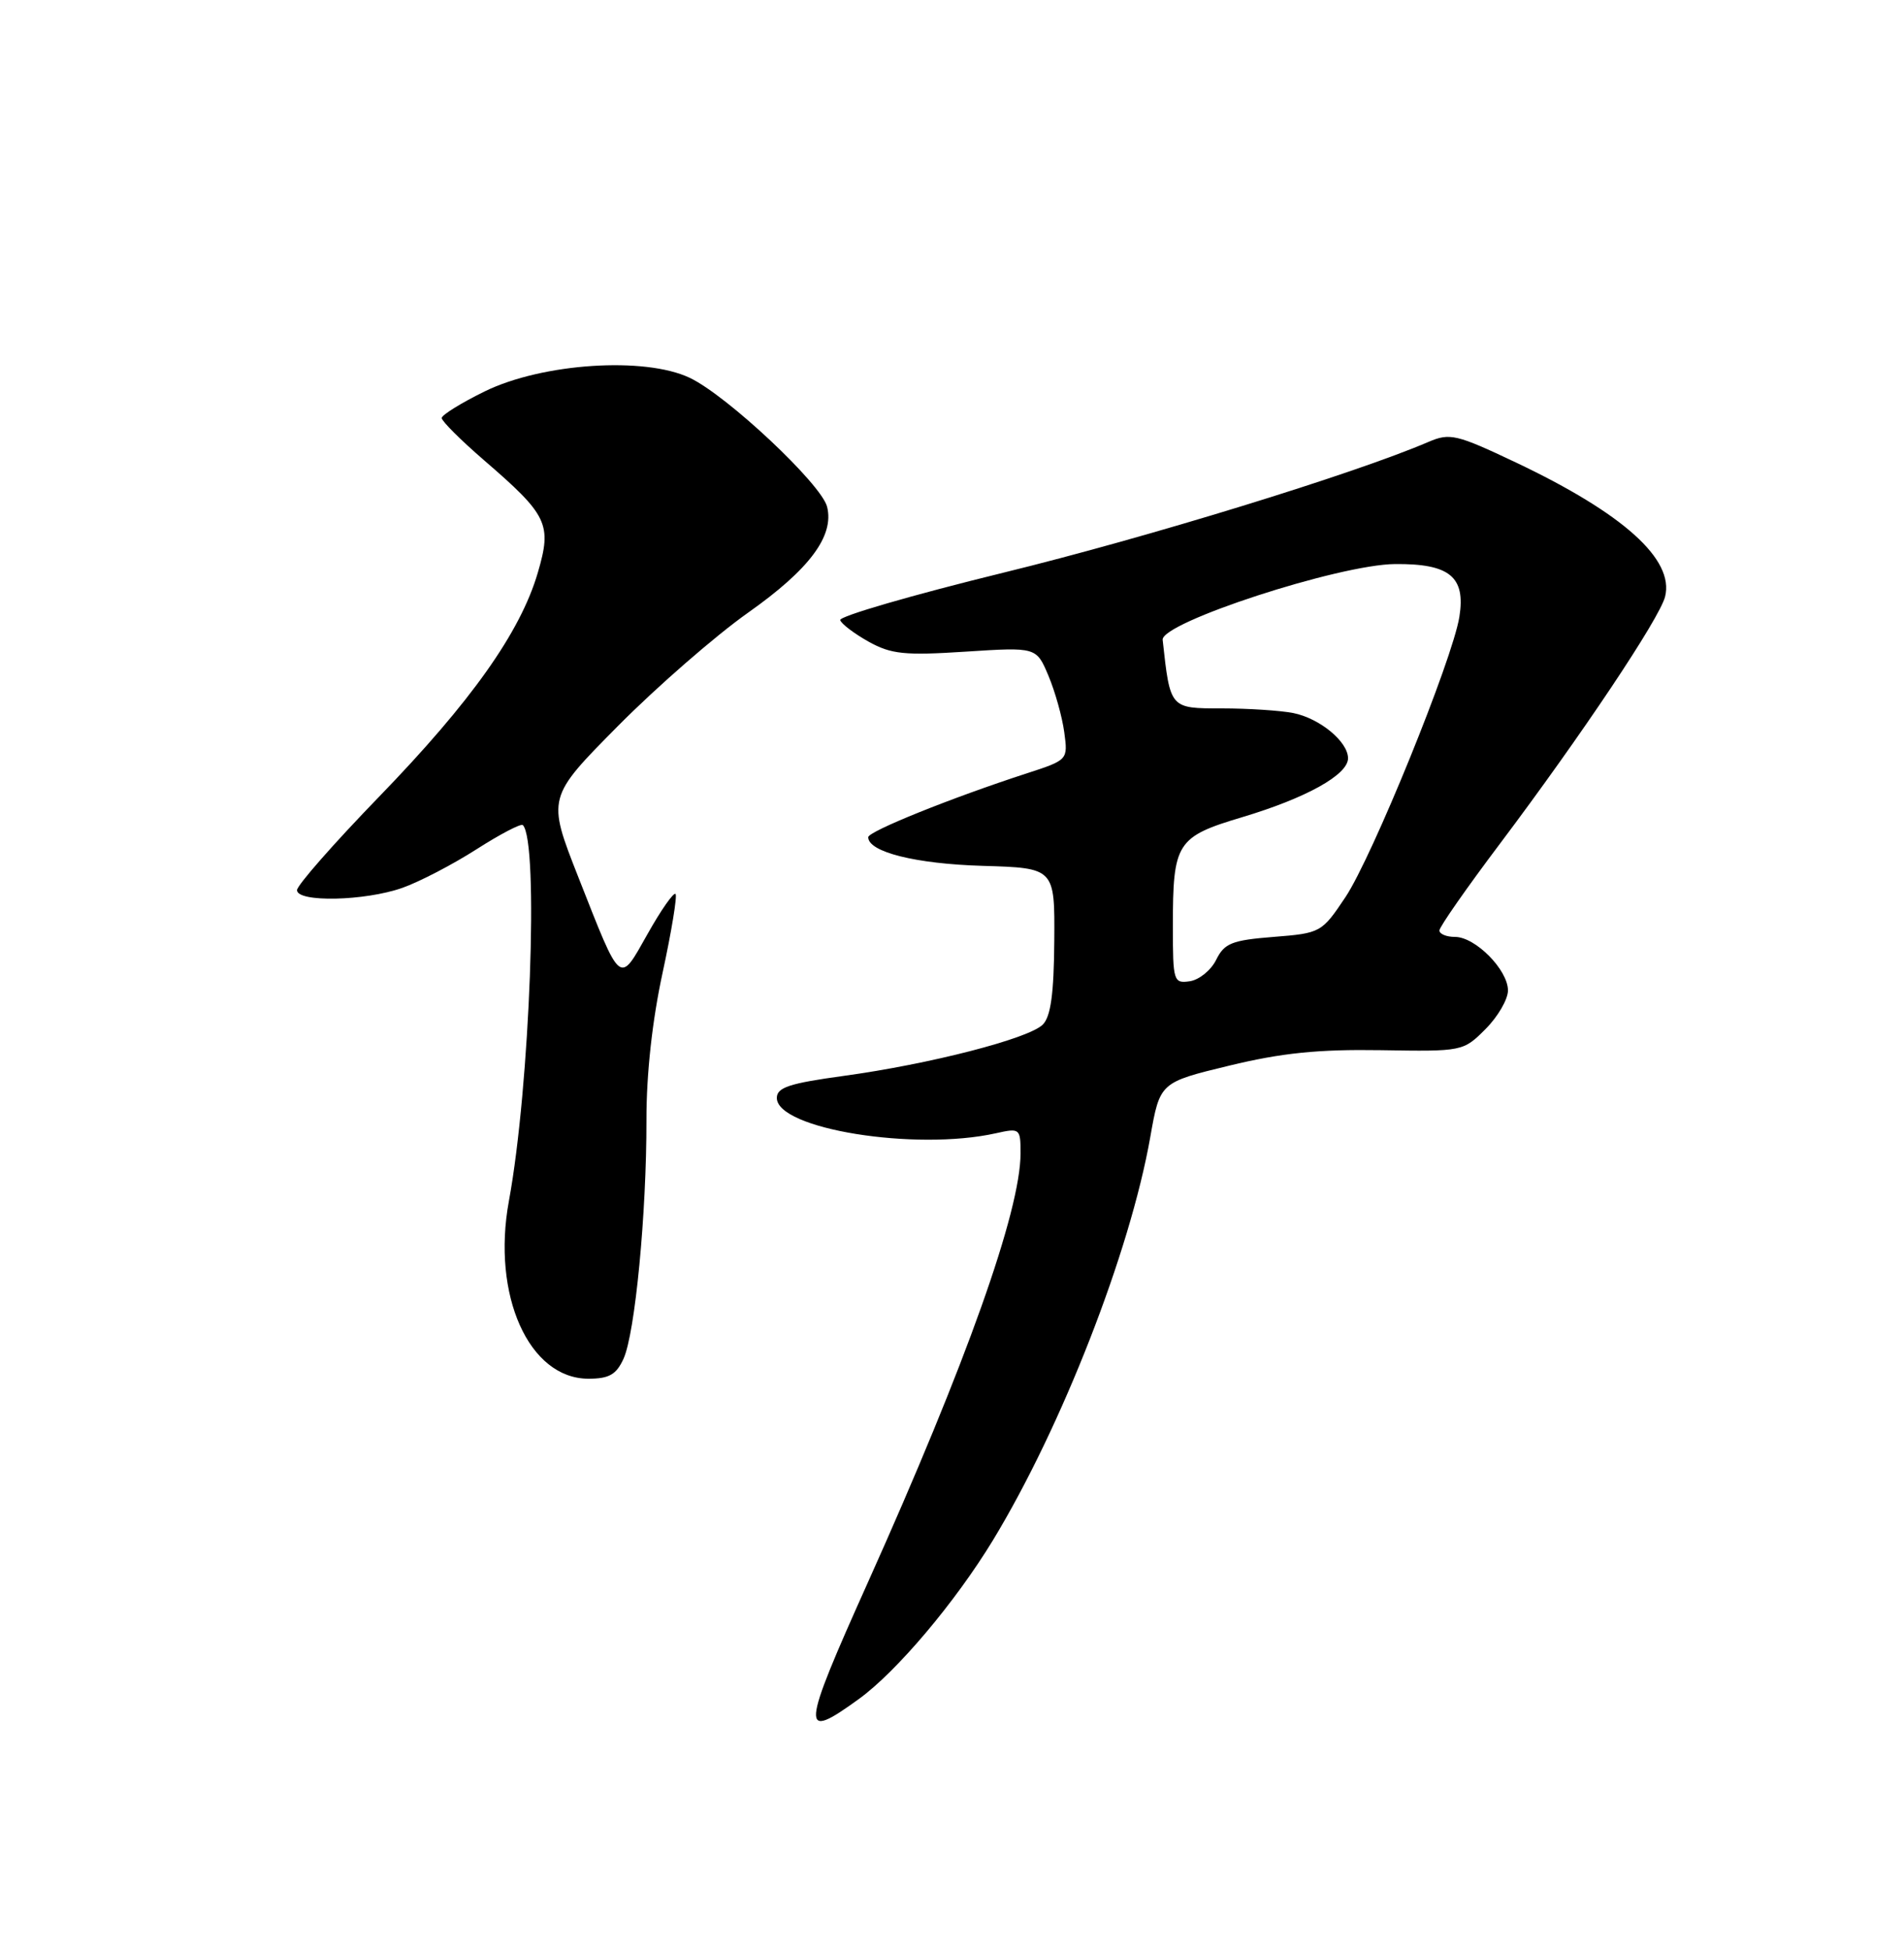 <?xml version="1.0" encoding="UTF-8" standalone="no"?>
<!DOCTYPE svg PUBLIC "-//W3C//DTD SVG 1.1//EN" "http://www.w3.org/Graphics/SVG/1.1/DTD/svg11.dtd" >
<svg xmlns="http://www.w3.org/2000/svg" xmlns:xlink="http://www.w3.org/1999/xlink" version="1.1" viewBox="0 0 250 256">
 <g >
 <path fill="currentColor"
d=" M 112.77 223.05 C 117.74 219.45 125.43 210.34 130.38 202.20 C 139.41 187.32 148.37 164.38 151.03 149.30 C 152.30 142.10 152.30 142.10 161.40 139.90 C 168.28 138.23 173.13 137.74 181.30 137.87 C 192.03 138.05 192.13 138.03 195.05 135.10 C 196.67 133.48 198.00 131.20 198.00 130.03 C 198.00 127.33 193.72 123.00 191.05 123.00 C 189.92 123.00 189.00 122.62 189.00 122.15 C 189.00 121.69 192.58 116.56 196.95 110.76 C 207.64 96.55 217.91 81.19 218.63 78.33 C 219.86 73.44 213.16 67.42 199.05 60.72 C 191.22 57.01 190.37 56.81 187.55 58.02 C 177.77 62.22 150.57 70.58 131.76 75.18 C 119.81 78.11 110.16 80.91 110.32 81.41 C 110.48 81.91 112.16 83.18 114.05 84.24 C 117.02 85.89 118.78 86.07 126.79 85.55 C 136.08 84.95 136.08 84.95 137.67 88.73 C 138.54 90.80 139.47 94.13 139.74 96.13 C 140.23 99.75 140.22 99.77 134.87 101.51 C 124.95 104.73 114.00 109.14 114.00 109.91 C 114.00 111.85 120.23 113.41 129.00 113.67 C 138.50 113.95 138.50 113.95 138.43 123.51 C 138.38 130.45 137.97 133.46 136.92 134.51 C 135.07 136.36 122.08 139.70 110.75 141.25 C 103.66 142.22 102.00 142.76 102.00 144.14 C 102.00 148.21 120.16 151.14 130.75 148.78 C 133.92 148.07 134.00 148.14 134.00 151.41 C 134.00 158.96 126.90 178.92 113.98 207.69 C 105.13 227.39 105.03 228.66 112.77 223.05 Z  M 81.87 178.38 C 83.39 175.04 84.90 159.32 84.88 147.00 C 84.87 140.97 85.65 133.91 87.01 127.66 C 88.18 122.24 88.94 117.61 88.70 117.36 C 88.45 117.11 86.79 119.47 85.03 122.61 C 81.26 129.29 81.62 129.58 75.92 115.11 C 71.83 104.71 71.83 104.71 81.16 95.29 C 86.30 90.11 93.98 83.43 98.23 80.43 C 106.28 74.75 109.56 70.36 108.60 66.53 C 107.85 63.55 95.46 51.92 90.56 49.60 C 84.64 46.79 71.23 47.68 63.67 51.37 C 60.55 52.90 58.00 54.48 58.00 54.88 C 58.00 55.29 60.49 57.77 63.53 60.40 C 71.95 67.66 72.49 68.80 70.61 75.20 C 68.32 83.01 61.86 92.12 49.76 104.61 C 43.84 110.72 39.00 116.23 39.00 116.86 C 39.00 118.49 47.90 118.30 52.83 116.56 C 55.07 115.77 59.45 113.49 62.56 111.50 C 65.67 109.51 68.41 108.08 68.65 108.32 C 70.78 110.45 69.59 142.64 66.82 157.67 C 64.54 170.04 69.45 181.00 77.26 181.00 C 79.98 181.00 80.92 180.46 81.87 178.38 Z  M 154.00 121.63 C 154.00 110.60 154.47 109.86 163.14 107.27 C 171.52 104.76 177.00 101.71 177.00 99.55 C 177.00 97.37 173.29 94.31 169.81 93.61 C 168.13 93.28 163.90 93.00 160.42 93.00 C 153.60 93.00 153.65 93.06 152.66 84.00 C 152.42 81.74 175.80 74.11 183.18 74.05 C 190.35 73.99 192.46 75.72 191.62 80.98 C 190.72 86.60 180.19 112.49 176.66 117.78 C 173.55 122.43 173.41 122.51 167.21 123.00 C 161.75 123.43 160.76 123.83 159.69 126.00 C 159.01 127.38 157.45 128.64 156.22 128.82 C 154.09 129.13 154.00 128.82 154.00 121.63 Z "/>
</g>
</svg>